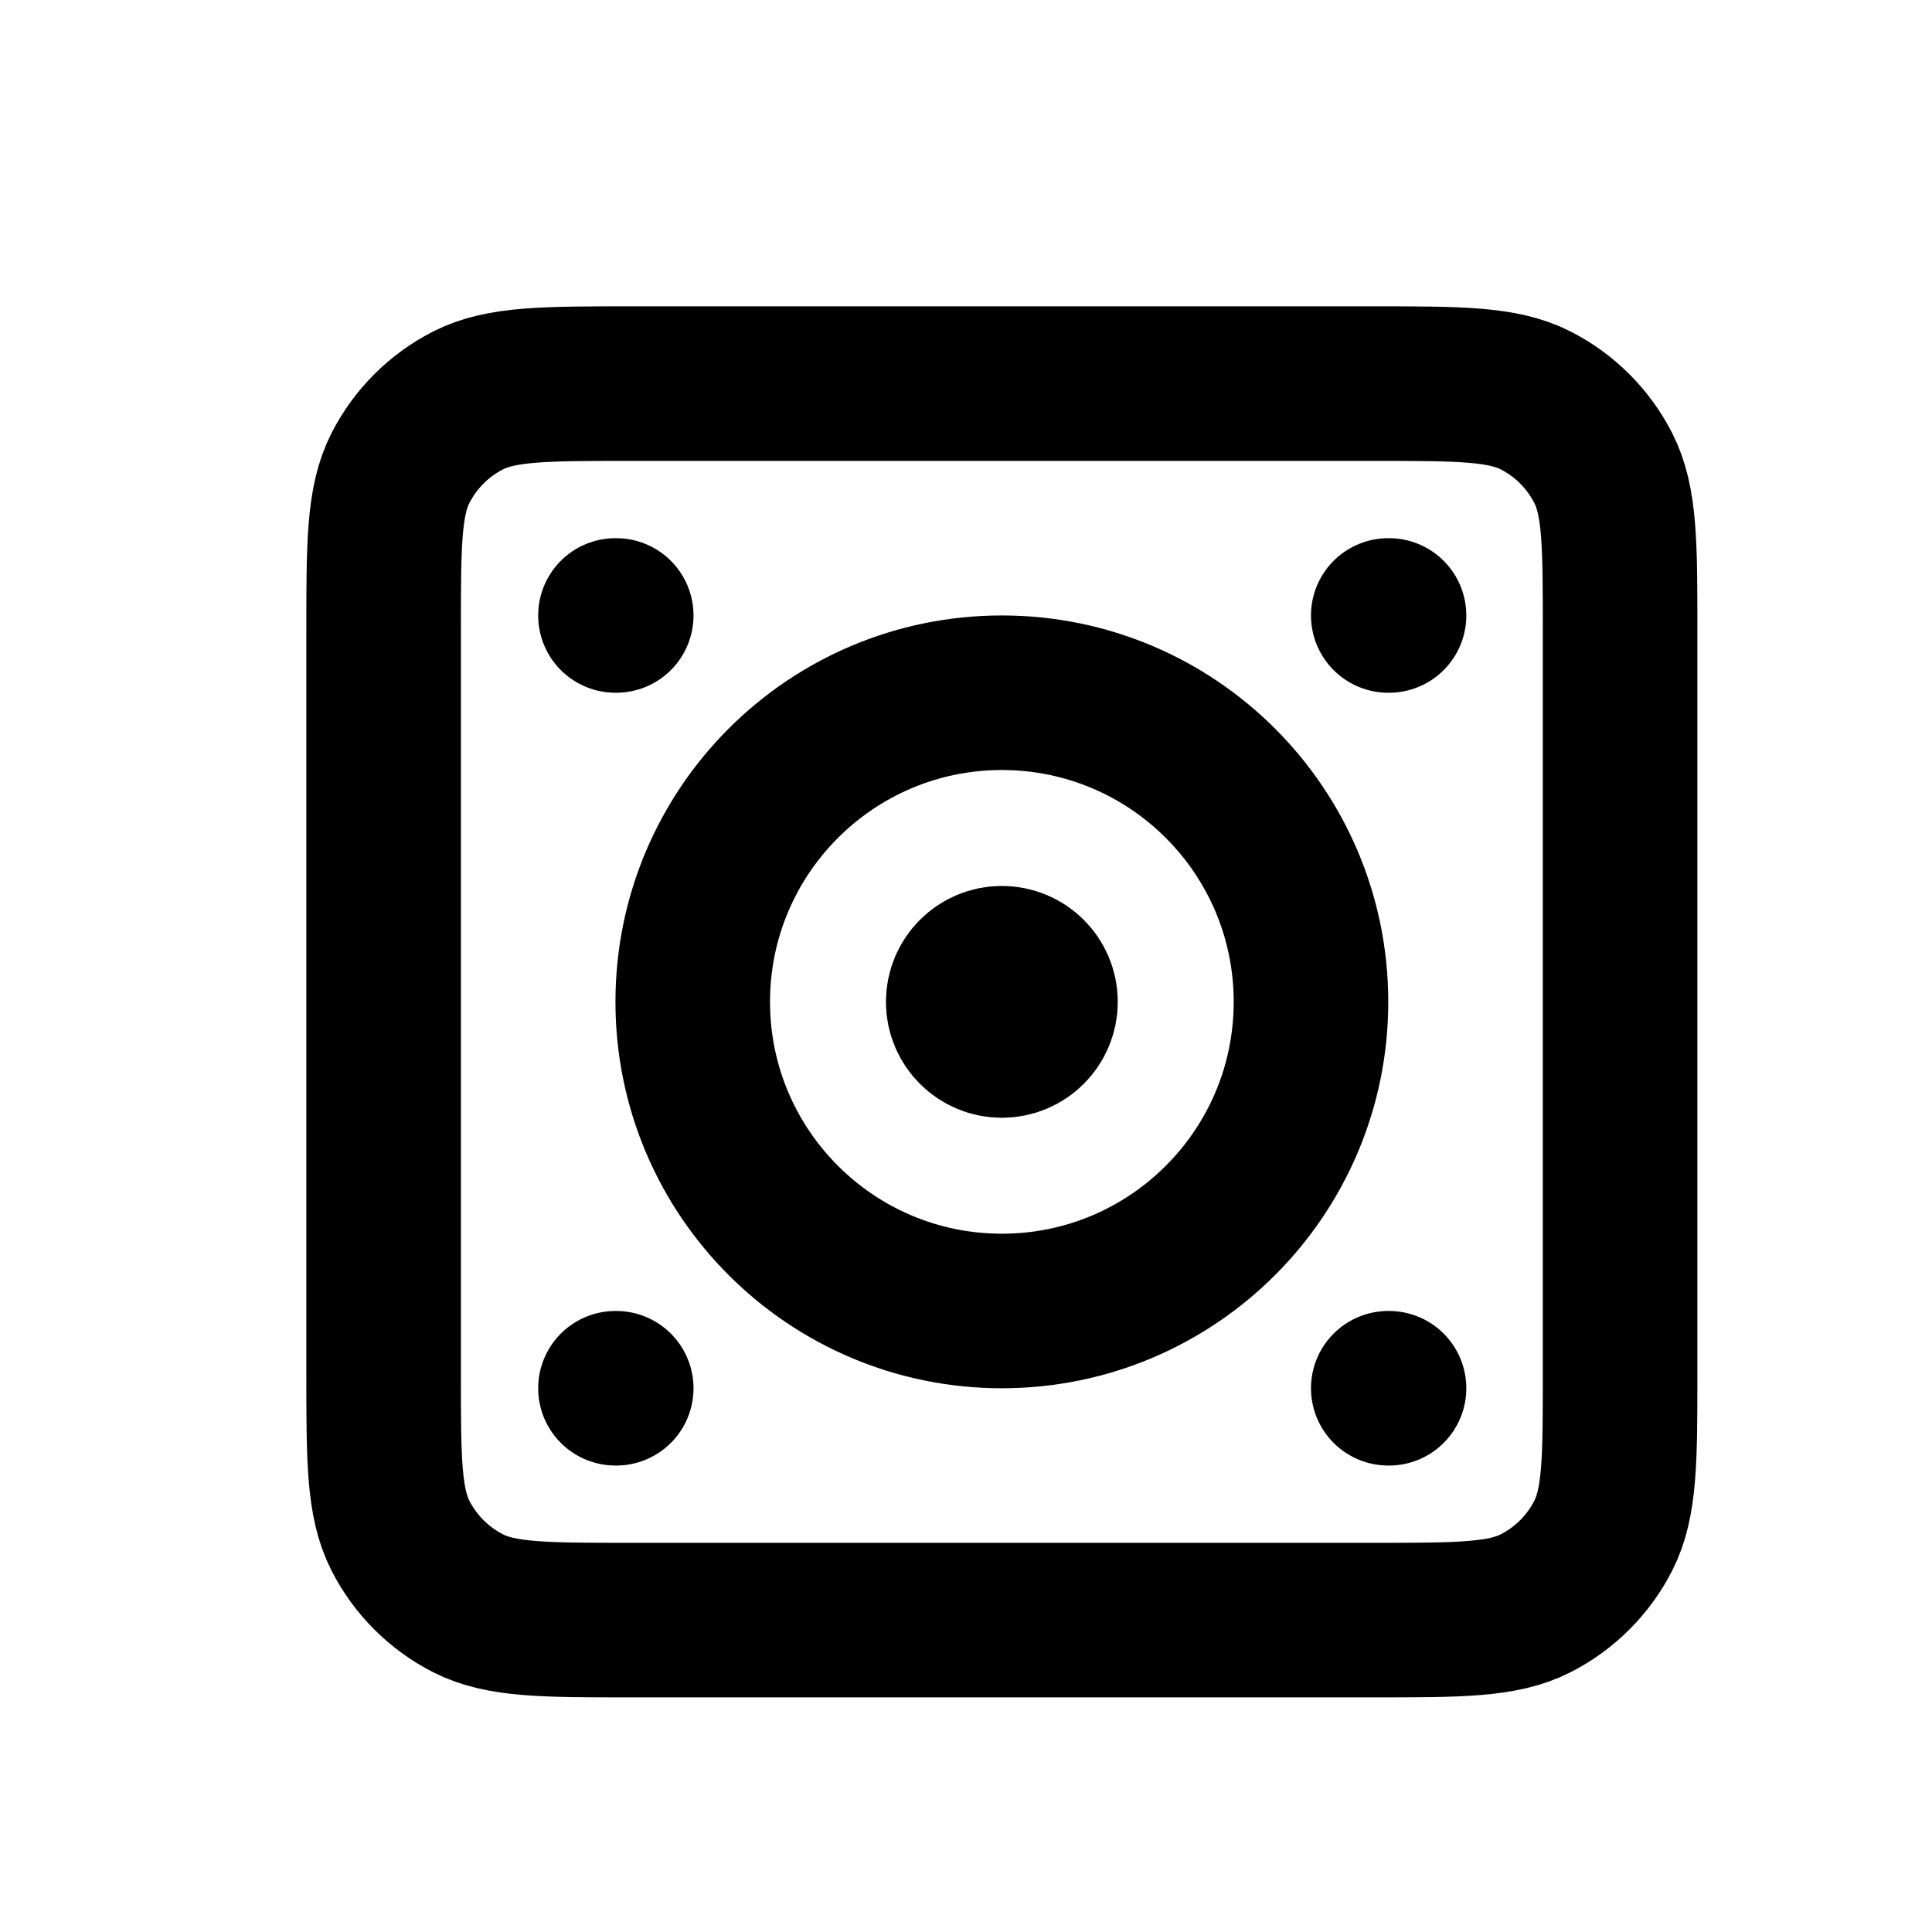 <svg width="25" height="25" viewBox="0 0 25 25" fill="none" xmlns="http://www.w3.org/2000/svg">
<path d="M12.964 12.964H12.974M17.964 7.964H17.974M7.964 7.964H7.974M17.964 17.964H17.974M7.964 17.964H7.974M13.464 12.964C13.464 13.24 13.24 13.464 12.964 13.464C12.688 13.464 12.464 13.24 12.464 12.964C12.464 12.688 12.688 12.464 12.964 12.464C13.24 12.464 13.464 12.688 13.464 12.964ZM16.964 12.964C16.964 15.173 15.173 16.964 12.964 16.964C10.755 16.964 8.964 15.173 8.964 12.964C8.964 10.755 10.755 8.964 12.964 8.964C15.173 8.964 16.964 10.755 16.964 12.964ZM8.164 4.964H17.764C18.884 4.964 19.444 4.964 19.872 5.182C20.248 5.374 20.554 5.68 20.746 6.056C20.964 6.484 20.964 7.044 20.964 8.164V17.764C20.964 18.884 20.964 19.444 20.746 19.872C20.554 20.248 20.248 20.554 19.872 20.746C19.444 20.964 18.884 20.964 17.764 20.964H8.164C7.044 20.964 6.484 20.964 6.056 20.746C5.68 20.554 5.374 20.248 5.182 19.872C4.964 19.444 4.964 18.884 4.964 17.764V8.164C4.964 7.044 4.964 6.484 5.182 6.056C5.374 5.68 5.68 5.374 6.056 5.182C6.484 4.964 7.044 4.964 8.164 4.964Z" stroke="black" stroke-width="2" stroke-linecap="round" stroke-linejoin="round"/>
</svg>
